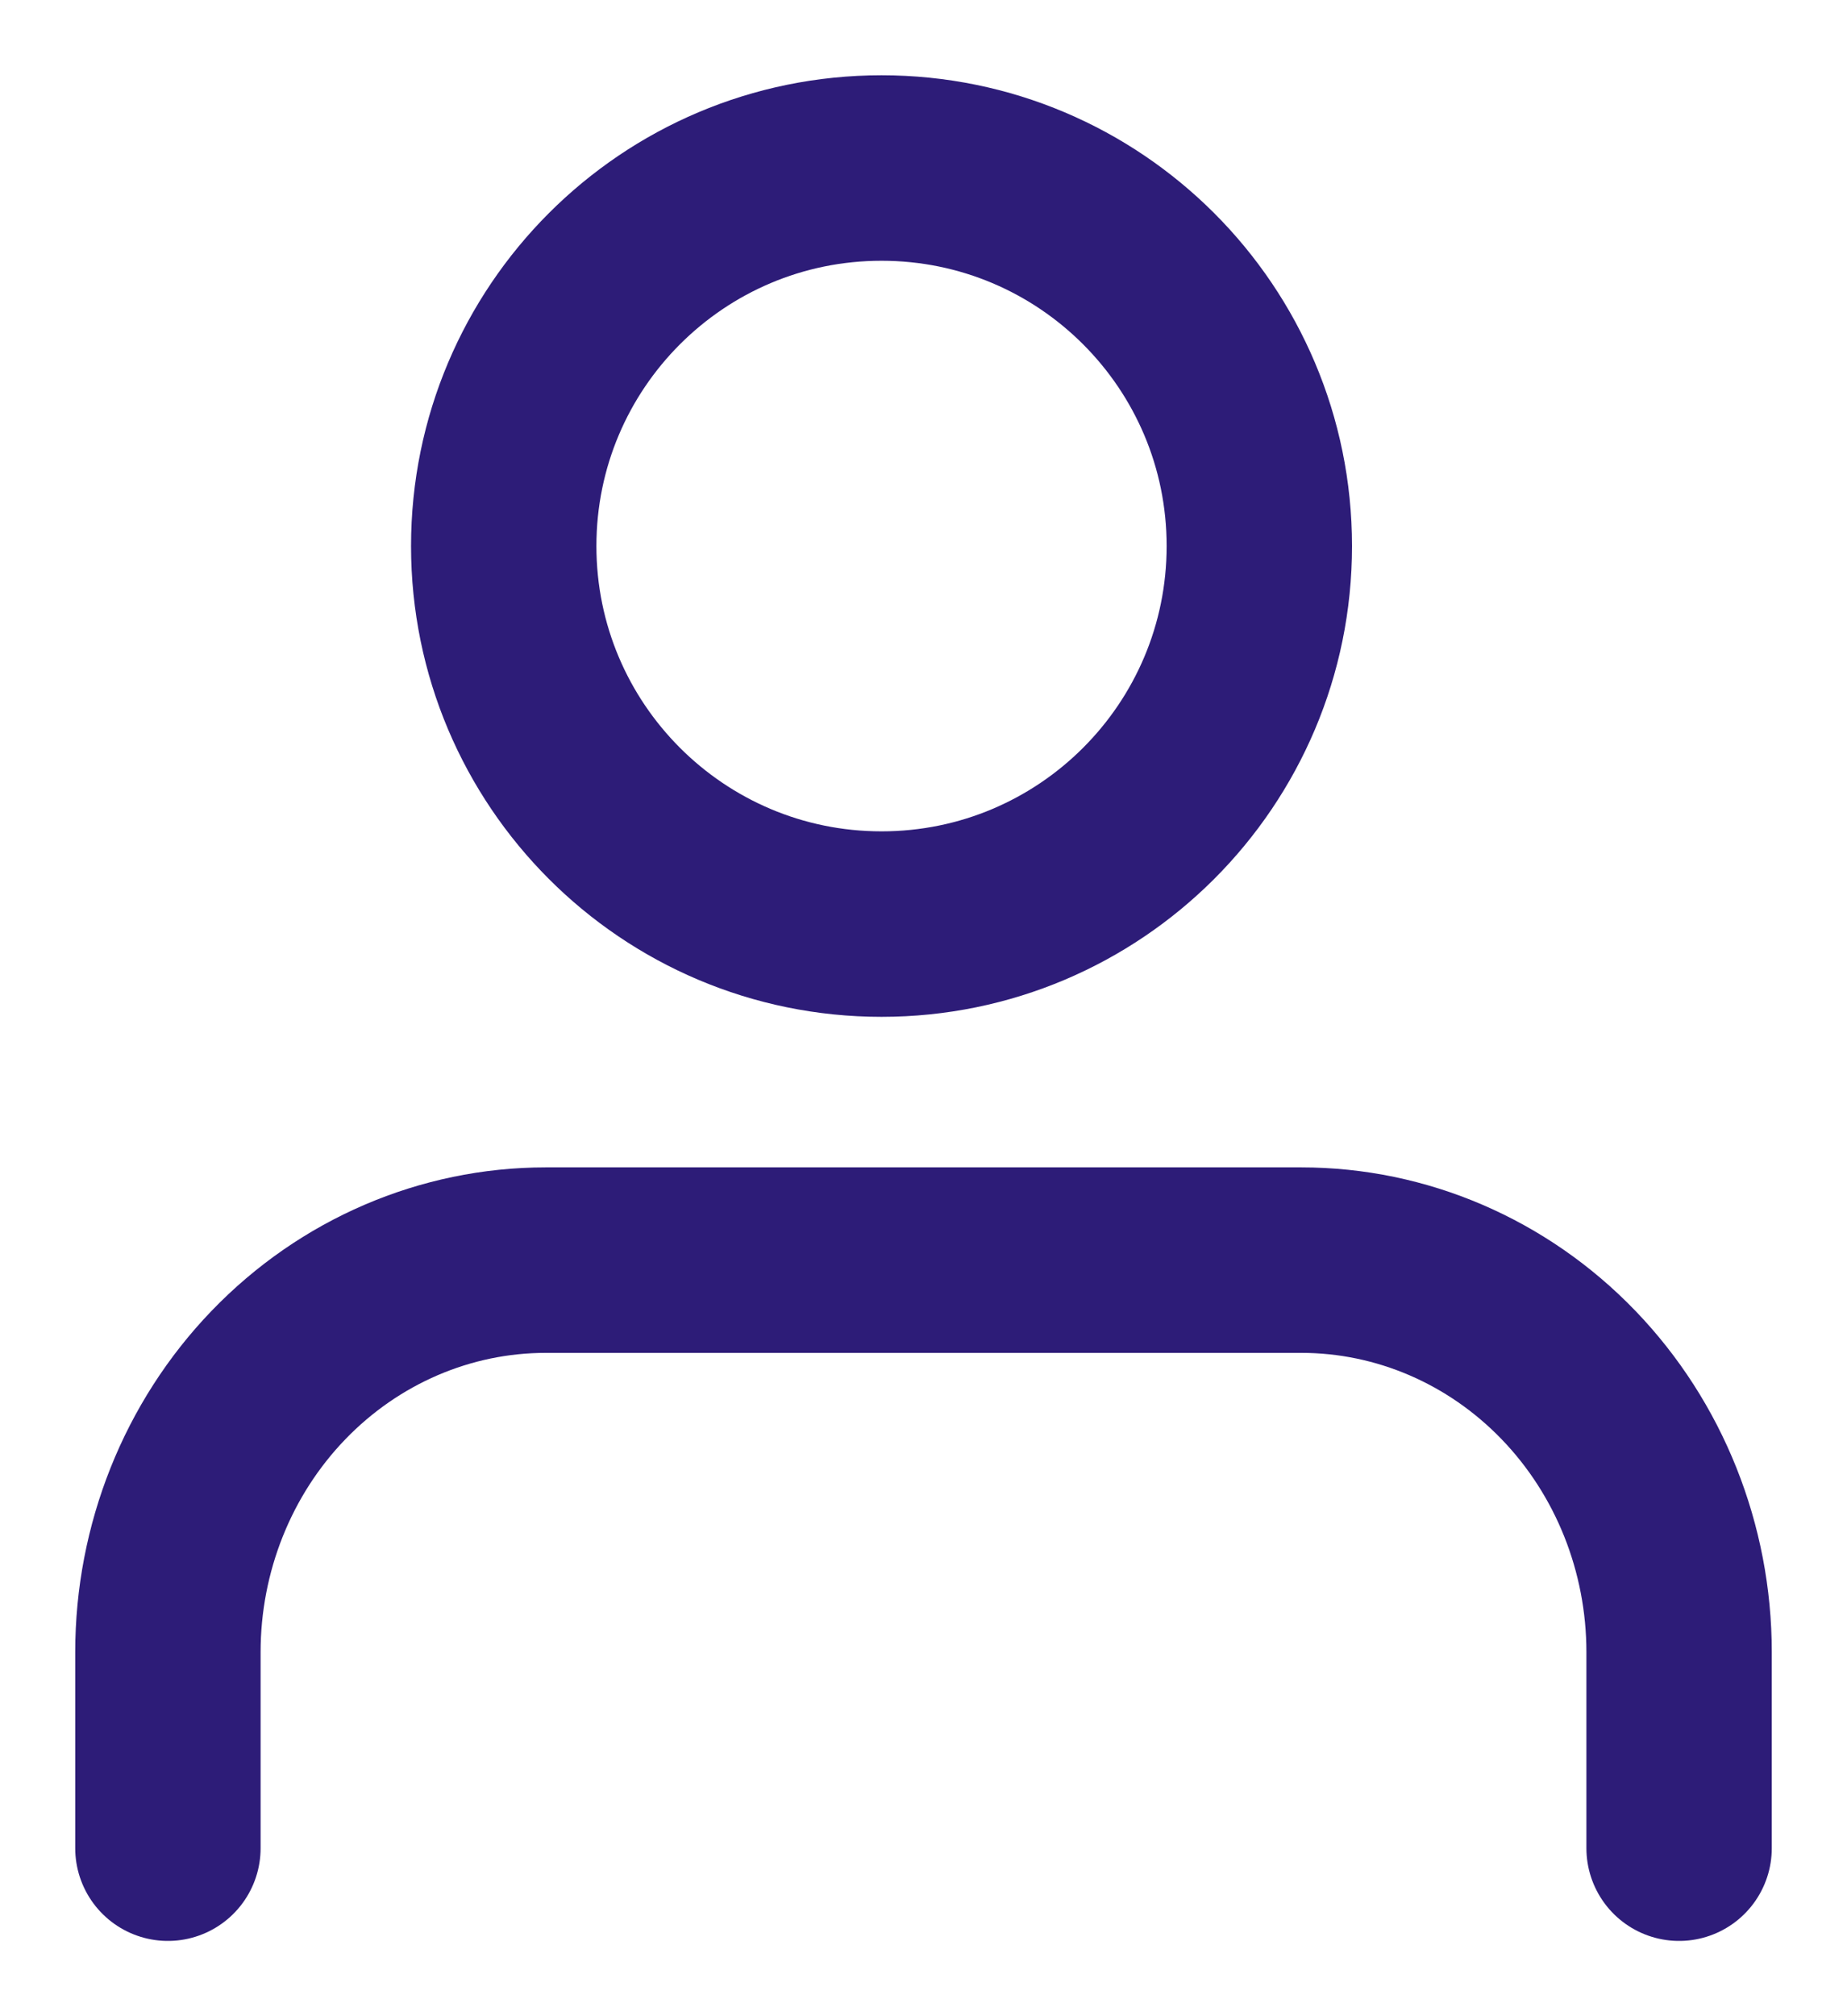 <svg width="22" height="24" viewBox="0 0 22 24" fill="none" xmlns="http://www.w3.org/2000/svg">
<path d="M20 22V19.667C20 18.429 19.526 17.242 18.682 16.367C17.838 15.492 16.694 15 15.5 15H6.5C5.307 15 4.162 15.492 3.318 16.367C2.474 17.242 2 18.429 2 19.667V22" stroke="#2D1C78" stroke-width="2.208" stroke-linecap="round" stroke-linejoin="round"/>
<path d="M10.5 11C12.985 11 15 8.985 15 6.5C15 4.015 12.985 2 10.5 2C8.015 2 6 4.015 6 6.5C6 8.985 8.015 11 10.5 11Z" stroke="#2D1C78" stroke-width="2.208" stroke-linecap="round" stroke-linejoin="round"/>
</svg>
